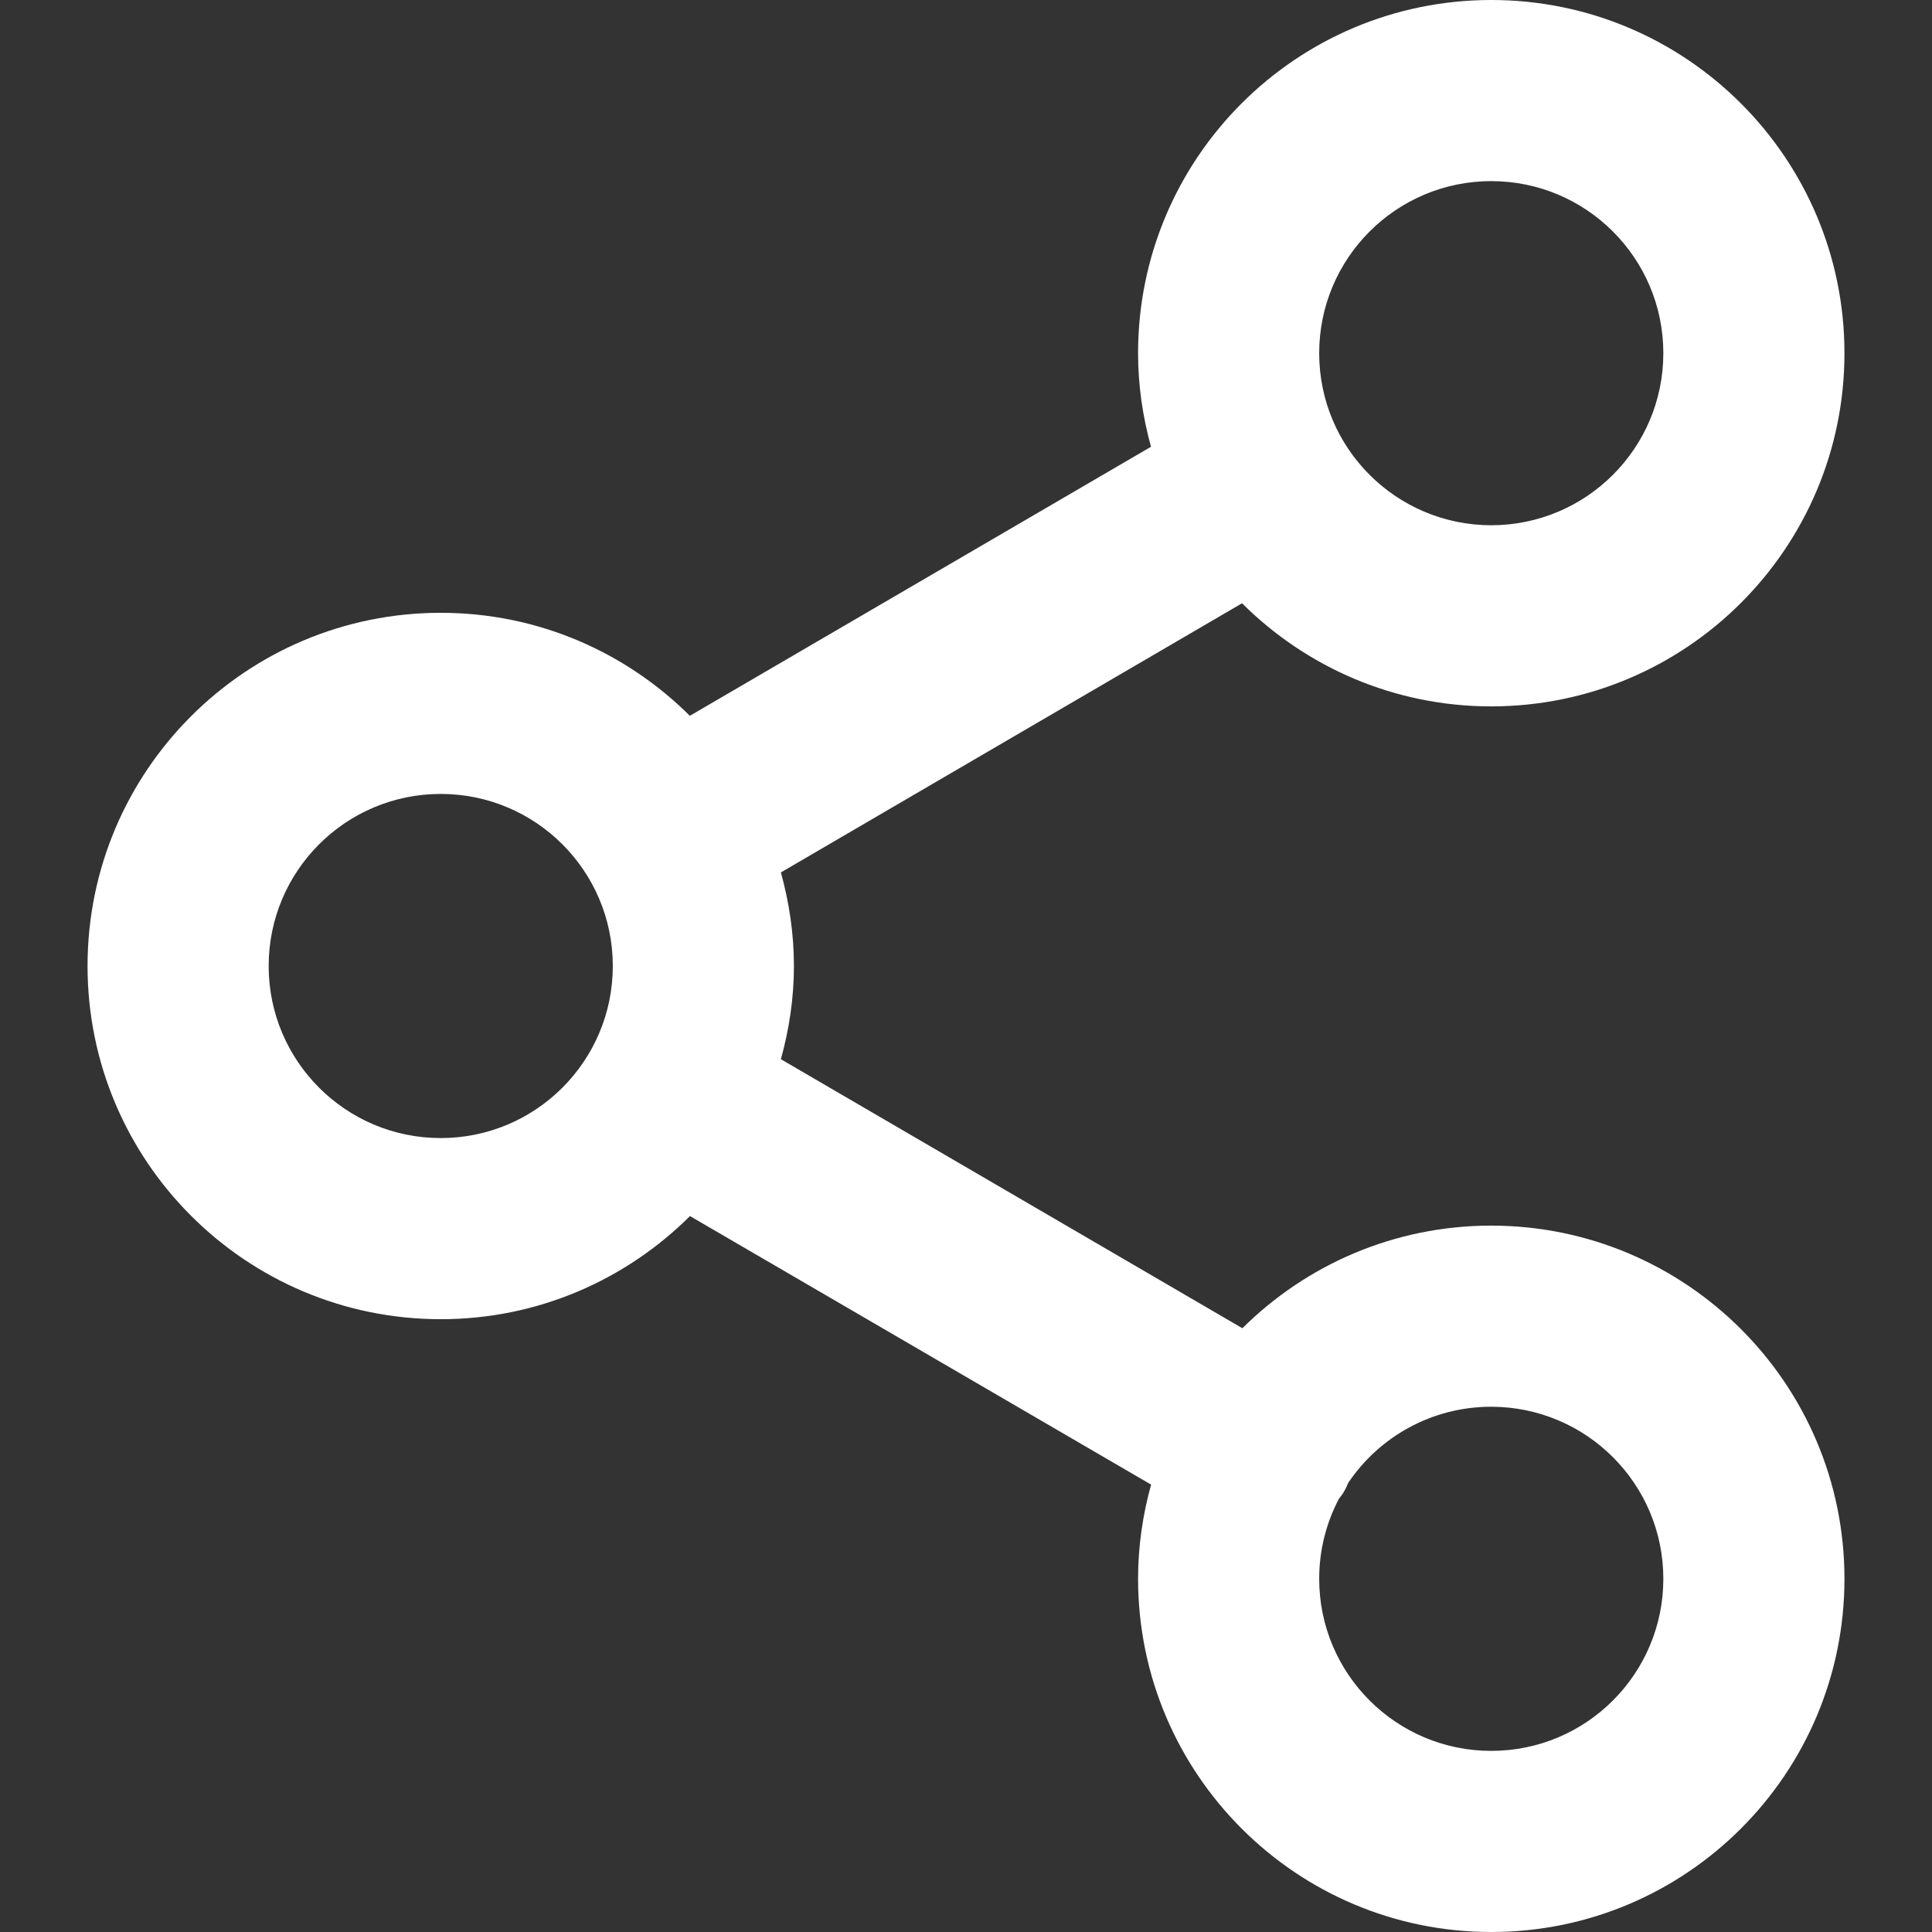 <svg width="16" height="16" viewBox="0 0 16 16" fill="none" xmlns="http://www.w3.org/2000/svg">
<rect x="0" y="0" width="16" height="16" fill="#333333" stroke="none"/>
<g clip-path="url(#clip0_274_2626)">
<path d="M12.35 0C13.965 0 15.275 1.31 15.275 2.925C15.275 4.54 13.965 5.849 12.35 5.85C11.544 5.85 10.815 5.523 10.286 4.996L6.467 7.225C6.535 7.472 6.575 7.731 6.575 8C6.575 8.268 6.535 8.526 6.467 8.772L10.289 11C10.817 10.475 11.546 10.15 12.35 10.15C13.965 10.151 15.275 11.46 15.275 13.075C15.275 14.69 13.965 16 12.35 16C10.735 16 9.426 14.69 9.425 13.075C9.425 12.805 9.464 12.543 9.533 12.295L5.714 10.071C5.185 10.598 4.456 10.925 3.65 10.925C2.035 10.925 0.725 9.615 0.725 8C0.725 6.385 2.035 5.075 3.65 5.075C4.455 5.075 5.184 5.401 5.713 5.928L9.532 3.7C9.464 3.453 9.425 3.194 9.425 2.925C9.425 1.31 10.735 0 12.35 0ZM12.35 11.65C11.857 11.65 11.421 11.9 11.165 12.281C11.154 12.307 11.143 12.333 11.128 12.357C11.117 12.377 11.101 12.395 11.088 12.413C10.984 12.611 10.925 12.836 10.925 13.075C10.925 13.862 11.563 14.5 12.35 14.5C13.137 14.5 13.775 13.862 13.775 13.075C13.775 12.288 13.137 11.651 12.35 11.65ZM3.65 6.575C2.863 6.575 2.225 7.213 2.225 8C2.225 8.787 2.863 9.425 3.65 9.425C4.437 9.425 5.075 8.787 5.075 8C5.075 7.213 4.437 6.575 3.65 6.575ZM12.35 1.5C11.563 1.5 10.925 2.138 10.925 2.925C10.925 3.712 11.563 4.349 12.35 4.35C13.137 4.349 13.775 3.712 13.775 2.925C13.775 2.138 13.137 1.5 12.35 1.5Z" fill="white"/>
</g>
<defs>
<clipPath id="clip0_274_2626">
<rect width="16" height="16" fill="white"/>
</clipPath>
</defs>
</svg>
